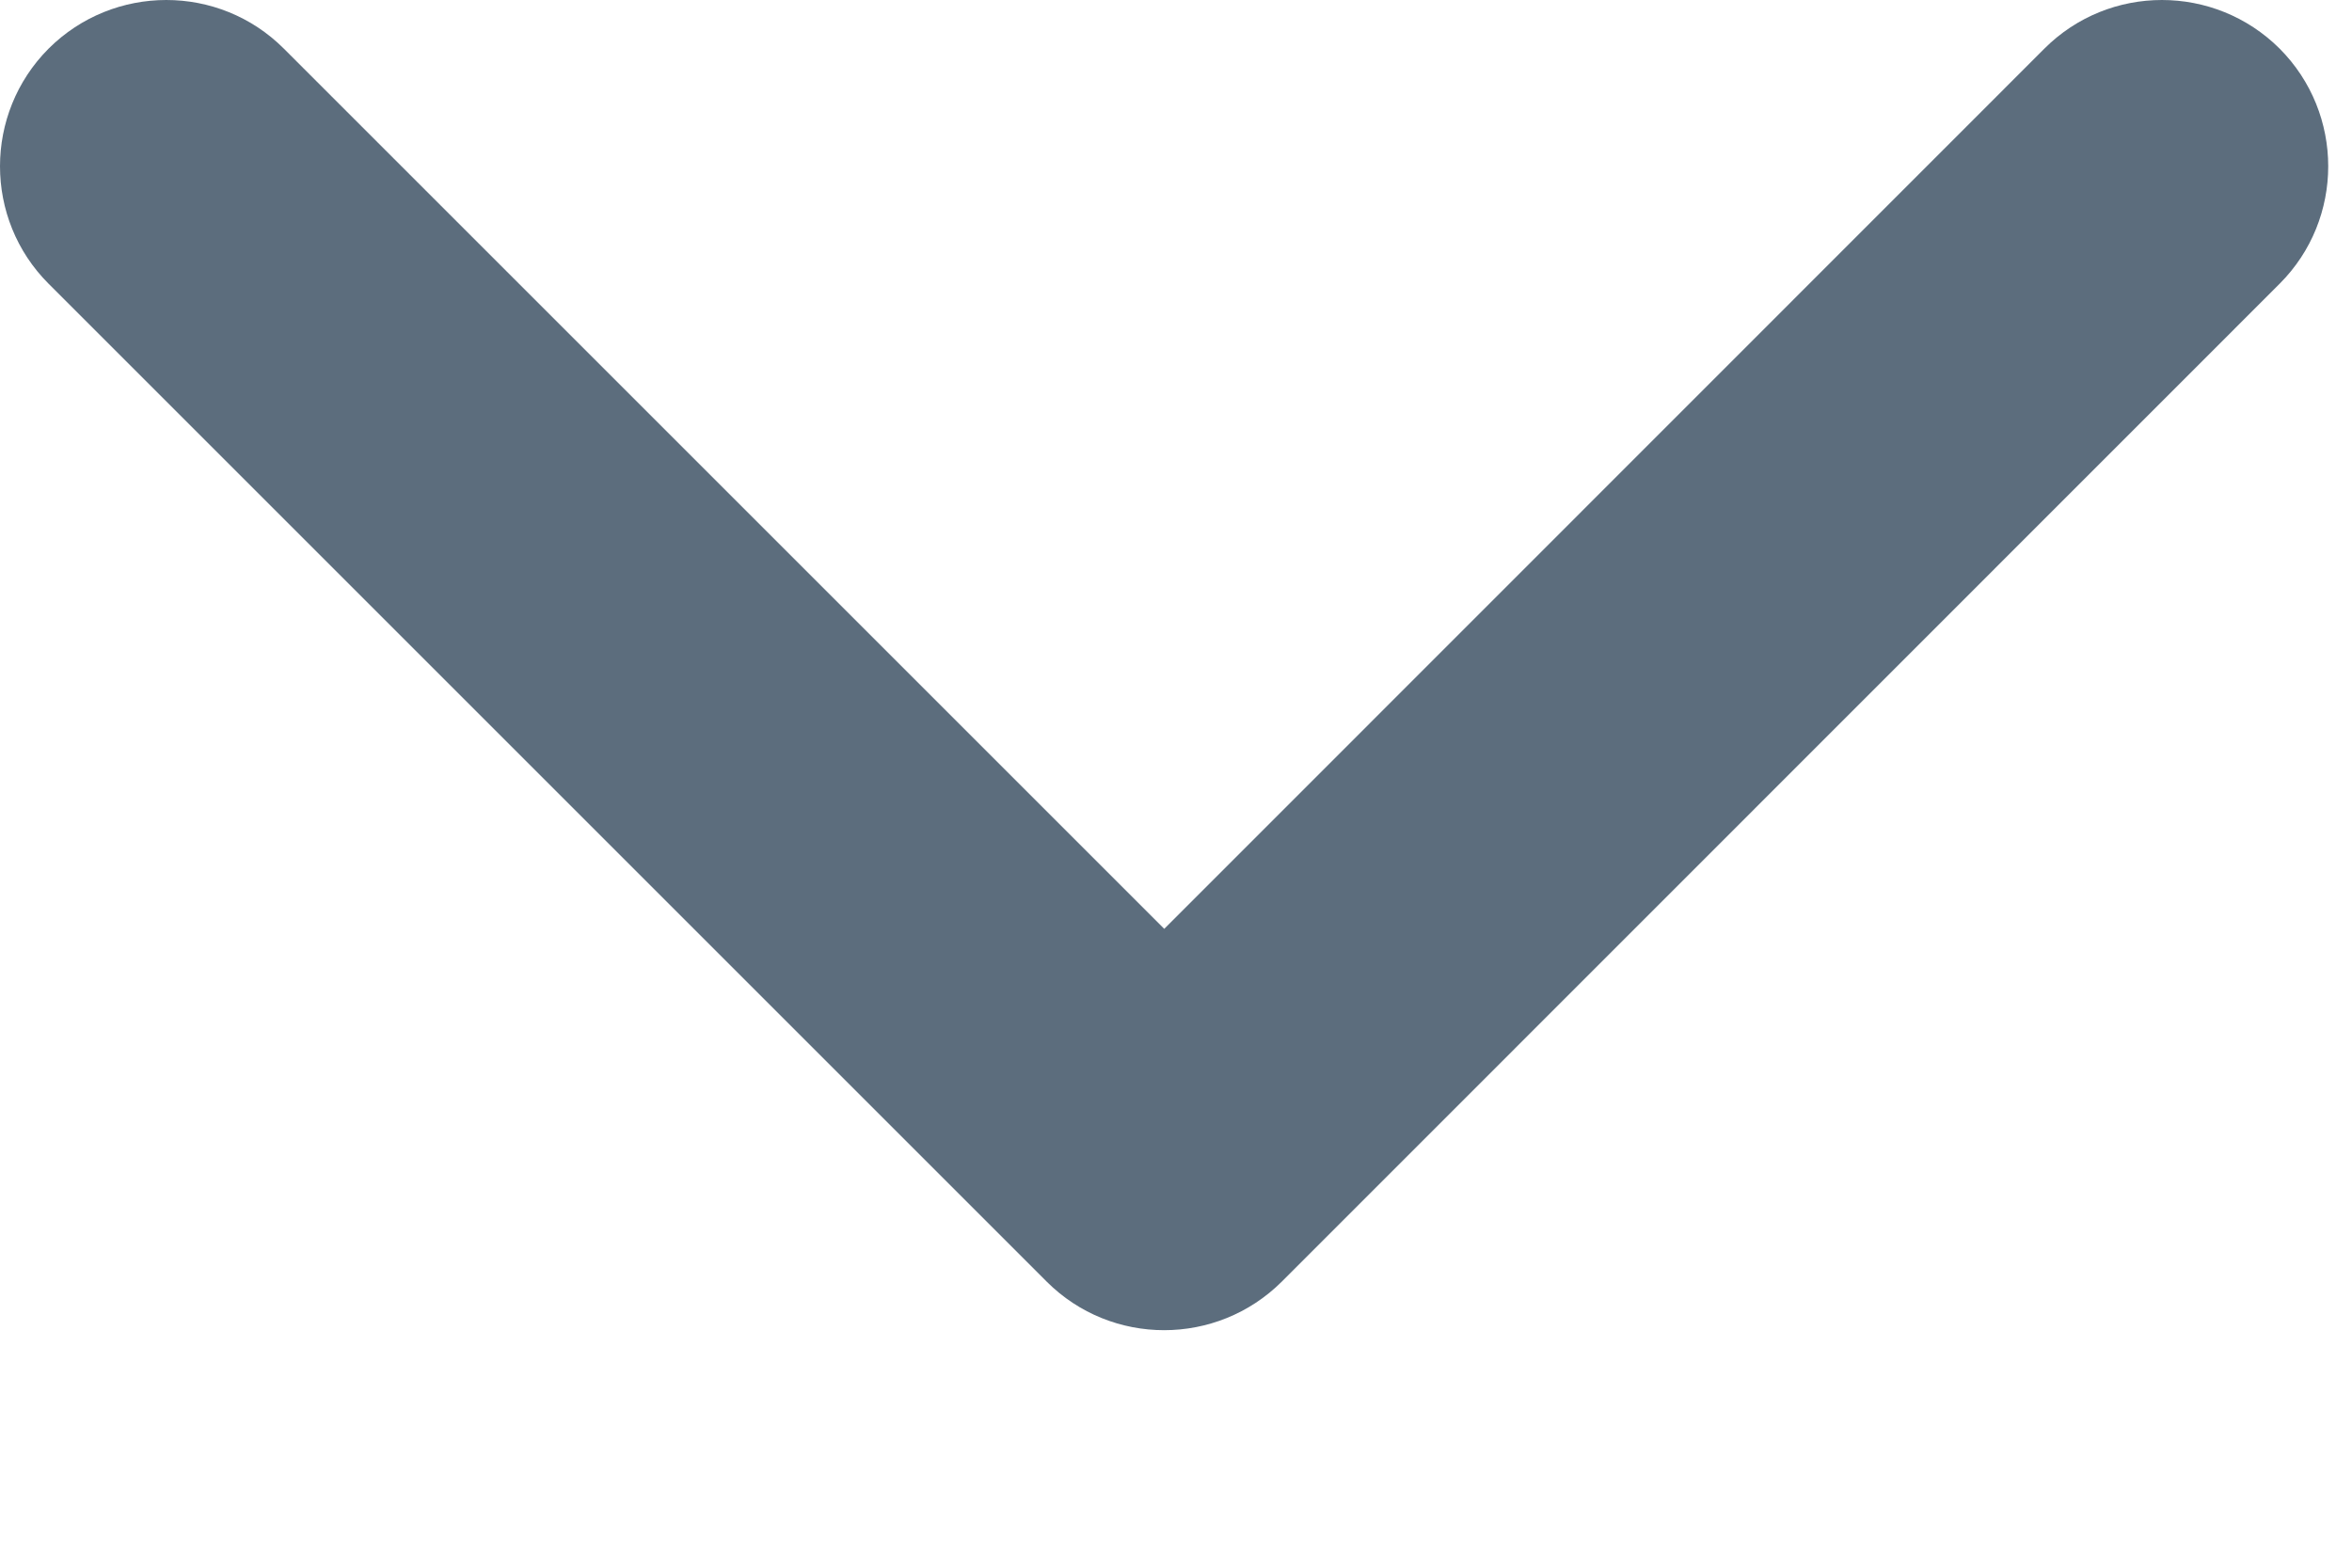 <svg width="9" height="6" viewBox="0 0 9 6" fill="none" xmlns="http://www.w3.org/2000/svg">
<path fill-rule="evenodd" clip-rule="evenodd" d="M8.723 1.086C8.971 0.838 8.971 0.435 8.723 0.186C8.474 -0.062 8.071 -0.062 7.823 0.186L4.455 3.555L1.086 0.186C0.838 -0.062 0.435 -0.062 0.186 0.186C-0.062 0.435 -0.062 0.838 0.186 1.086L4.005 4.905C4.253 5.153 4.656 5.153 4.905 4.905L8.723 1.086Z" fill="#5C6D7D"/>
</svg>

